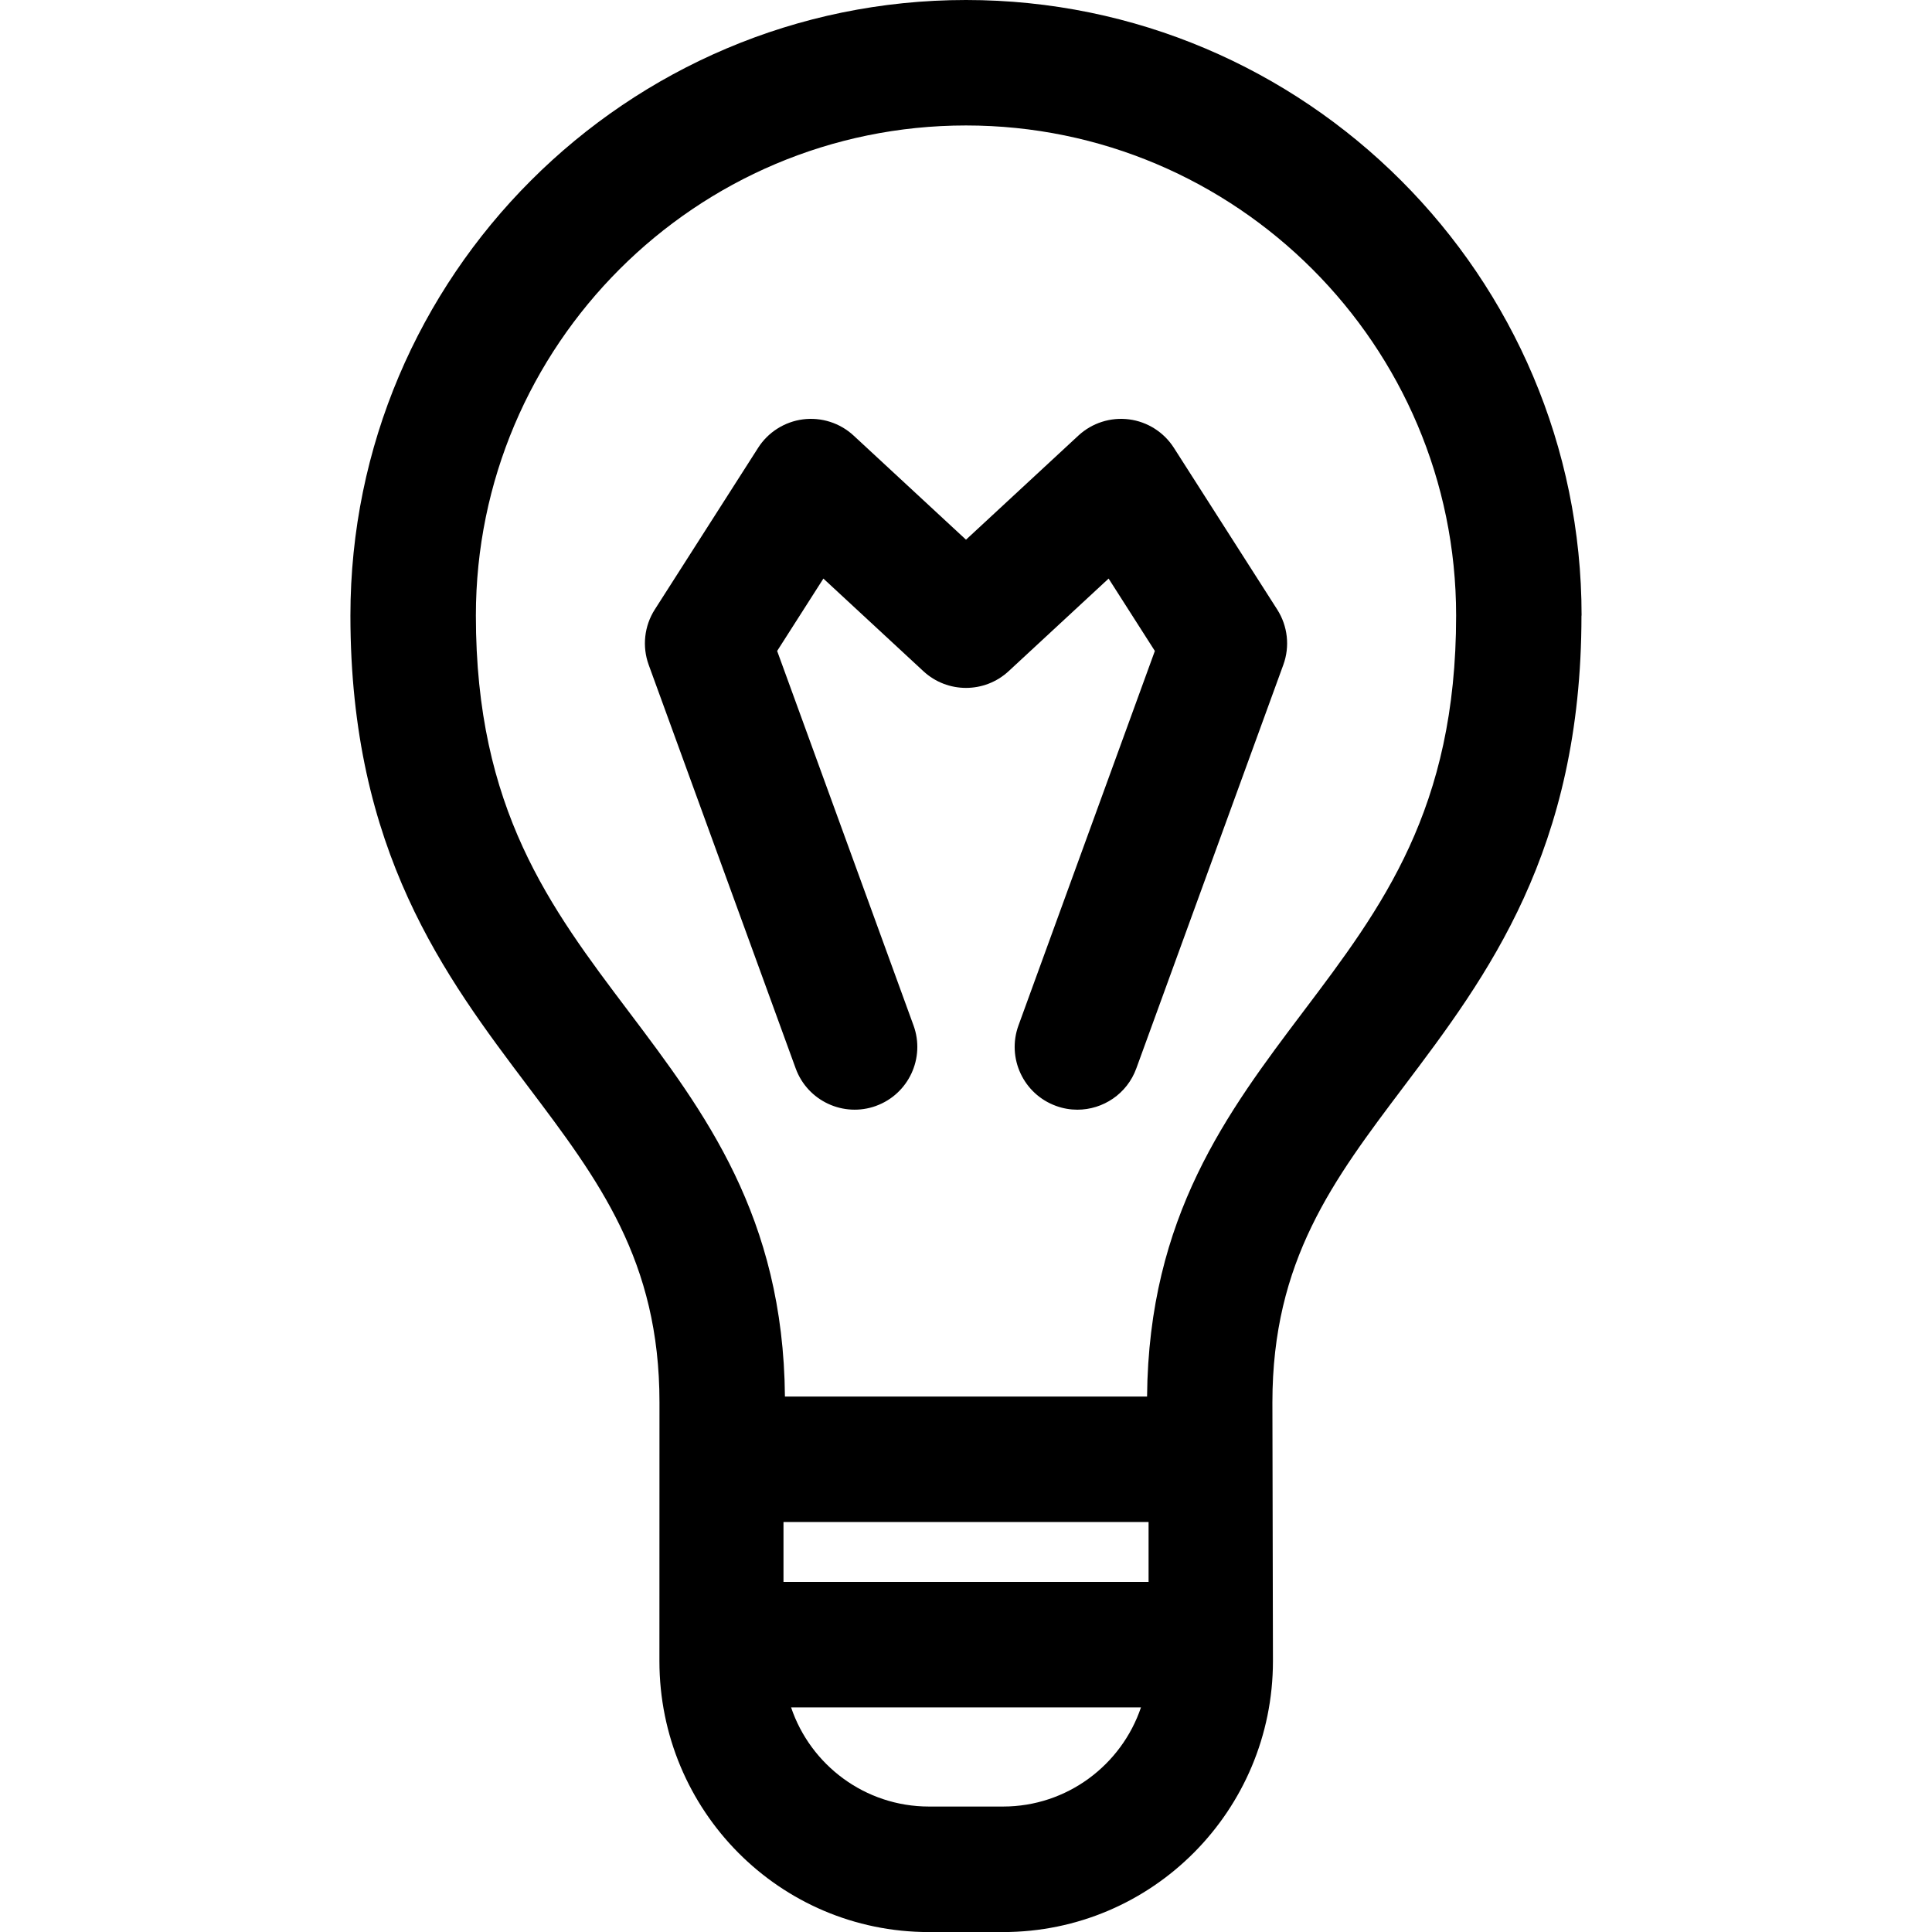 <?xml version="1.0" encoding="utf-8"?>
<!-- Generated by IcoMoon.io -->
<!DOCTYPE svg PUBLIC "-//W3C//DTD SVG 1.1//EN" "http://www.w3.org/Graphics/SVG/1.1/DTD/svg11.dtd">
<svg version="1.1" xmlns="http://www.w3.org/2000/svg" xmlns:xlink="http://www.w3.org/1999/xlink" width="32" height="32" viewBox="0 0 32 32">
<path d="M26.196 10.196c0-5.622-4.574-10.196-10.196-10.196s-10.196 4.574-10.196 10.196c0 3.9 1.565 5.974 2.946 7.805 1.166 1.546 2.173 2.88 2.173 5.226l-0.001 4.285c0 2.475 1.989 4.489 4.464 4.489h1.226c2.475 0 4.472-2.014 4.472-4.489l-0.009-4.285c0-2.346 1.007-3.68 2.173-5.226 1.381-1.83 2.946-3.905 2.946-7.805zM16.613 29.922h-1.226c-1.061 0-1.963-0.689-2.284-1.642h5.795c-0.322 0.953-1.224 1.642-2.284 1.642zM19.024 26.202h-6.047v-0.993h6.047v0.993zM18.999 23.131h-5.998c-0.027-2.983-1.331-4.71-2.592-6.382-1.3-1.722-2.527-3.349-2.527-6.553 0-4.476 3.642-8.118 8.118-8.118s8.118 3.642 8.118 8.118c0 3.204-1.227 4.831-2.527 6.553-1.261 1.671-2.565 3.399-2.592 6.382z"></path>
<path d="M14.51 18.317c0.539-0.196 0.817-0.793 0.621-1.332l-2.259-6.203 0.766-1.199 1.656 1.534c0.398 0.369 1.014 0.369 1.412 0l1.656-1.534 0.766 1.199-2.259 6.203c-0.196 0.539 0.081 1.135 0.621 1.332 0.117 0.043 0.237 0.063 0.355 0.063 0.424 0 0.823-0.262 0.976-0.684l2.435-6.685c0.111-0.304 0.073-0.642-0.101-0.915l-1.712-2.679c-0.166-0.259-0.438-0.432-0.743-0.471s-0.612 0.059-0.838 0.268l-1.862 1.725-1.862-1.725c-0.226-0.209-0.534-0.307-0.838-0.268s-0.578 0.212-0.743 0.471l-1.712 2.679c-0.174 0.273-0.211 0.611-0.101 0.915l2.435 6.685c0.196 0.539 0.793 0.817 1.332 0.621z"></path>
</svg>
